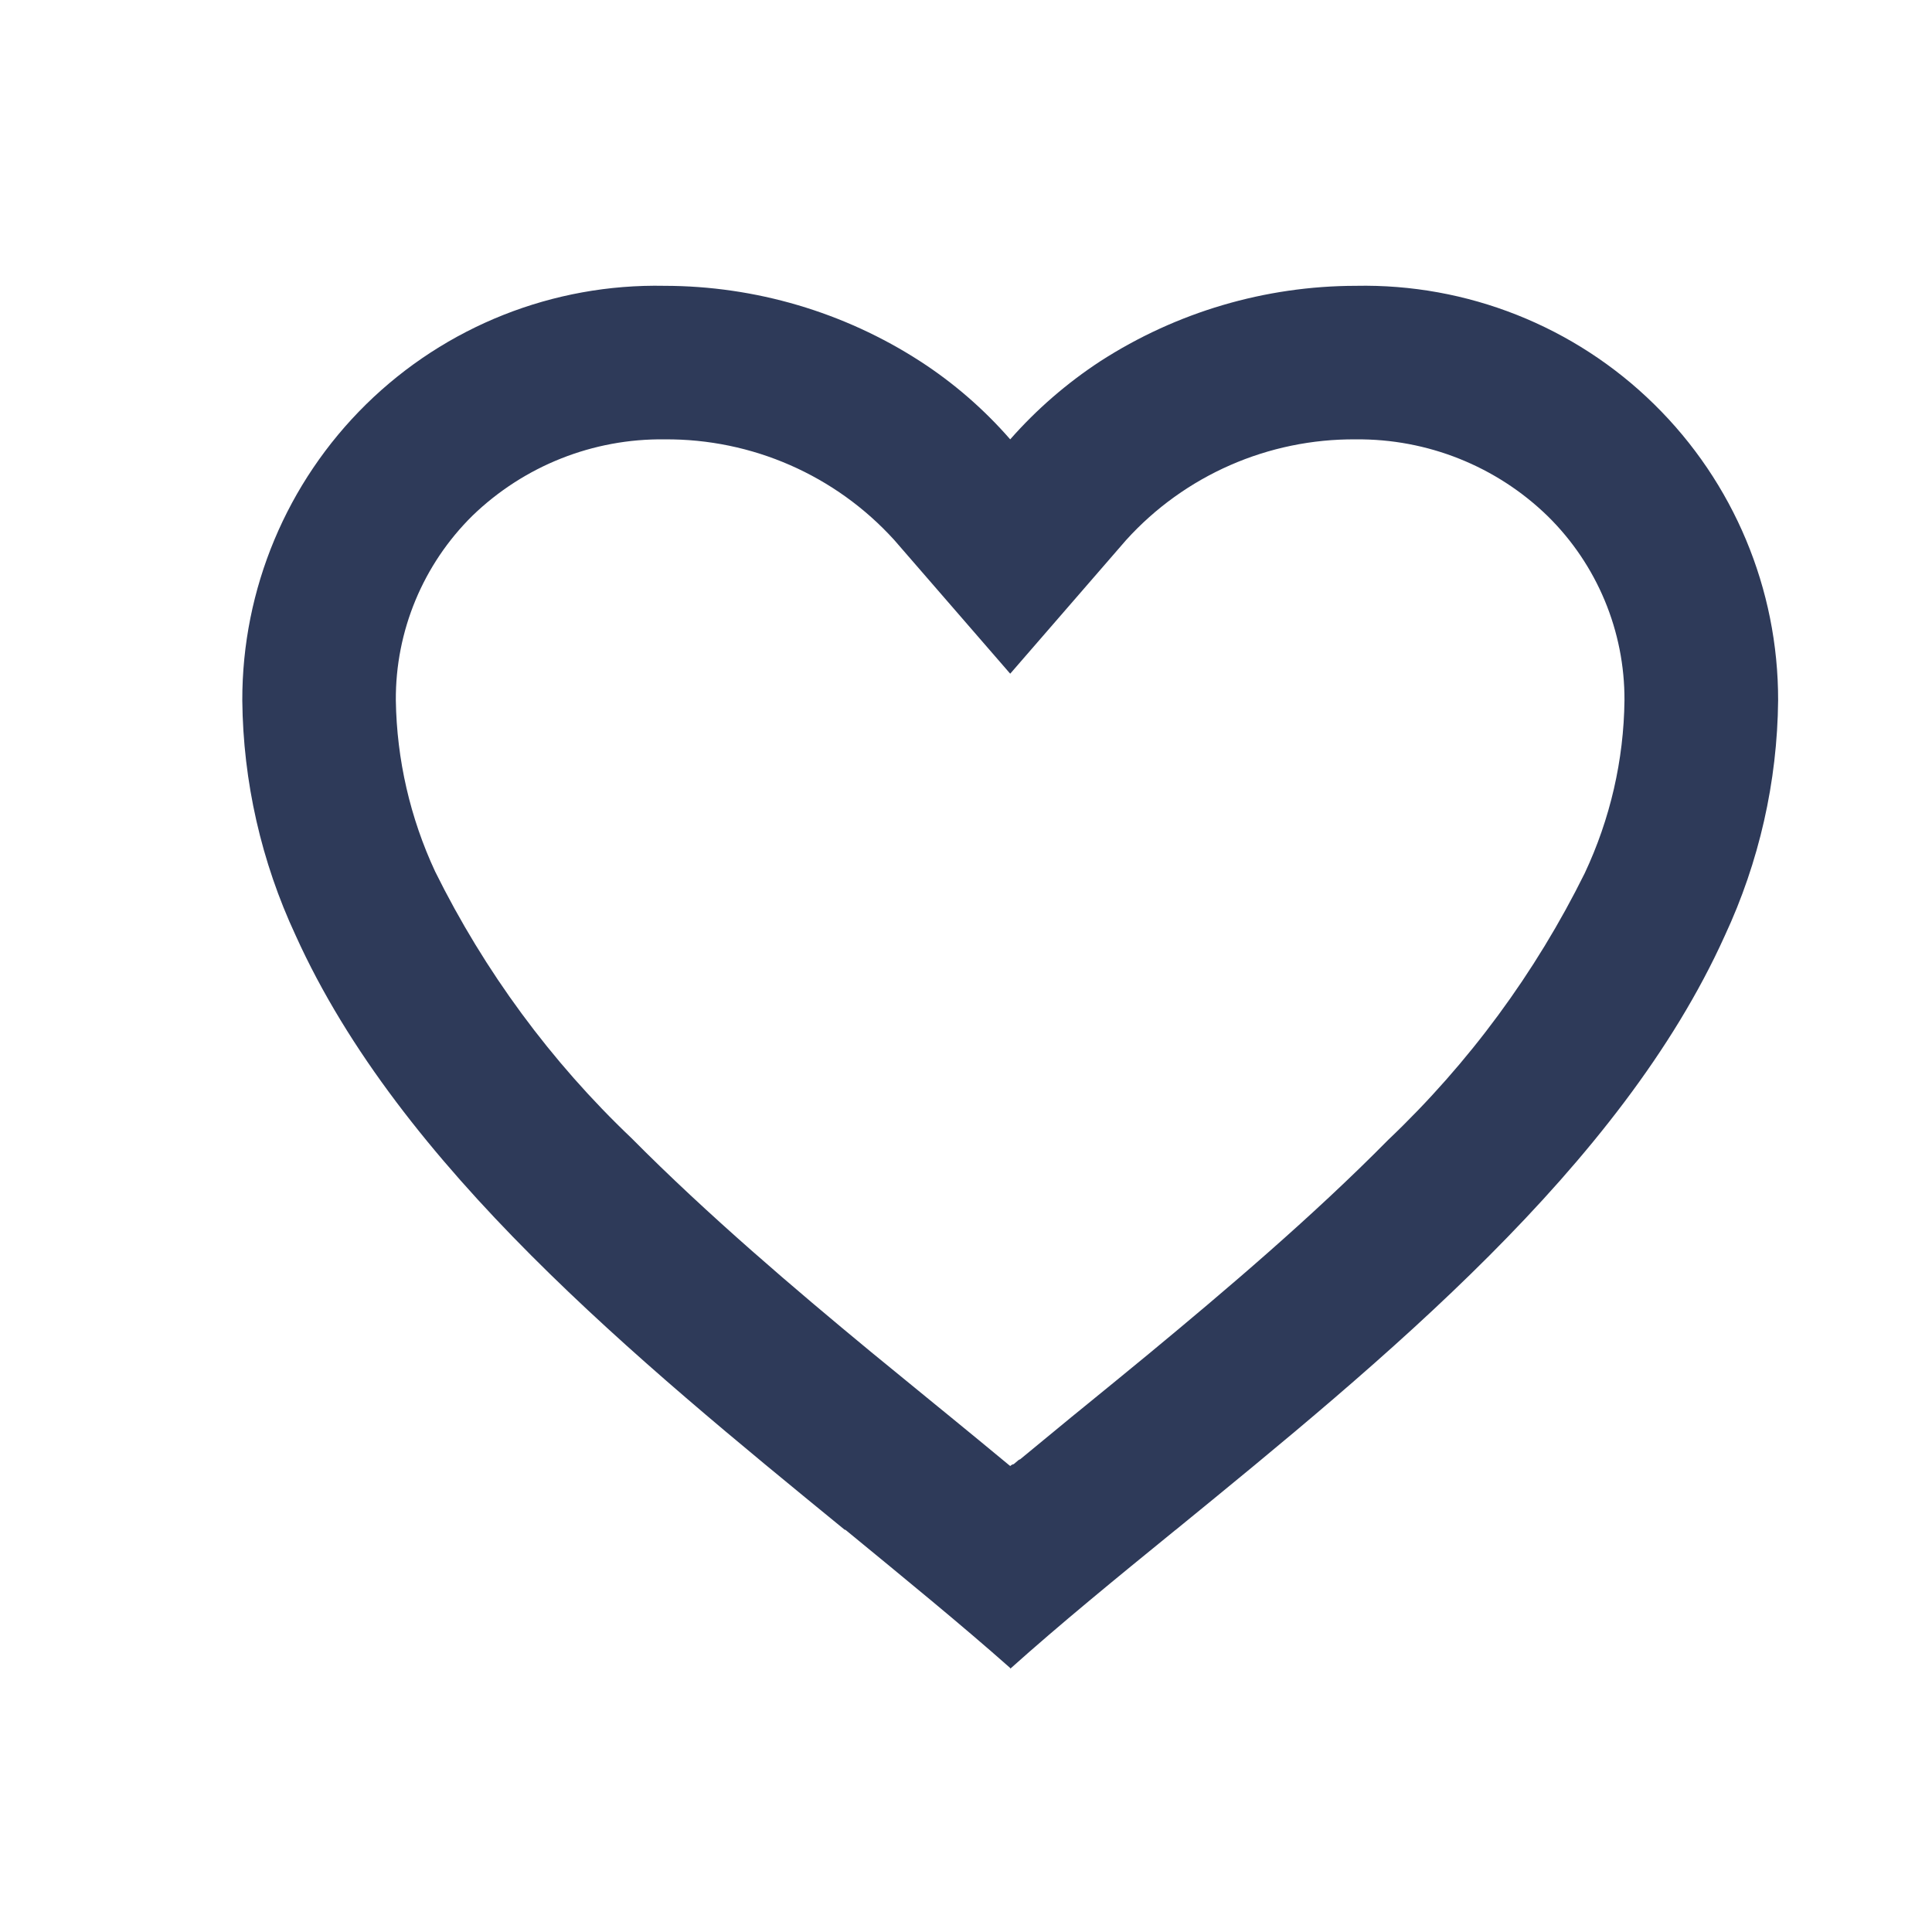 <svg width="17" height="17" viewBox="0 0 17 17" fill="none" xmlns="http://www.w3.org/2000/svg">
<path d="M8.889 14.677C8.453 14.291 7.96 13.889 7.439 13.461H7.433C5.598 11.961 3.519 10.264 2.601 8.23C2.299 7.582 2.139 6.878 2.132 6.163C2.13 5.183 2.523 4.244 3.222 3.557C3.922 2.87 4.868 2.495 5.848 2.515C6.646 2.516 7.427 2.746 8.097 3.179C8.392 3.37 8.658 3.601 8.889 3.866C9.121 3.602 9.388 3.371 9.681 3.179C10.352 2.746 11.132 2.516 11.93 2.515C12.909 2.495 13.856 2.87 14.555 3.557C15.255 4.244 15.648 5.183 15.646 6.163C15.639 6.879 15.479 7.585 15.177 8.233C14.259 10.267 12.18 11.964 10.346 13.461L10.339 13.466C9.817 13.891 9.325 14.293 8.89 14.683L8.889 14.677ZM5.848 3.866C5.219 3.858 4.612 4.099 4.159 4.536C3.723 4.965 3.479 5.552 3.483 6.163C3.491 6.684 3.609 7.197 3.829 7.669C4.263 8.546 4.848 9.341 5.557 10.015C6.227 10.691 6.997 11.345 7.663 11.895C7.848 12.047 8.035 12.2 8.223 12.353L8.342 12.45C8.522 12.597 8.708 12.75 8.889 12.9L8.898 12.892L8.902 12.889H8.906L8.912 12.884H8.915H8.919L8.931 12.874L8.958 12.851L8.963 12.847L8.971 12.842H8.975L8.981 12.837L9.429 12.468L9.547 12.372C9.737 12.217 9.925 12.064 10.109 11.912C10.775 11.361 11.546 10.708 12.216 10.029C12.925 9.355 13.51 8.561 13.944 7.684C14.168 7.208 14.288 6.689 14.294 6.163C14.297 5.554 14.053 4.969 13.619 4.542C13.167 4.102 12.56 3.86 11.93 3.866C11.161 3.86 10.425 4.182 9.909 4.752L8.889 5.928L7.869 4.752C7.352 4.182 6.617 3.86 5.848 3.866Z" fill="#2E3A59"/>
</svg>
